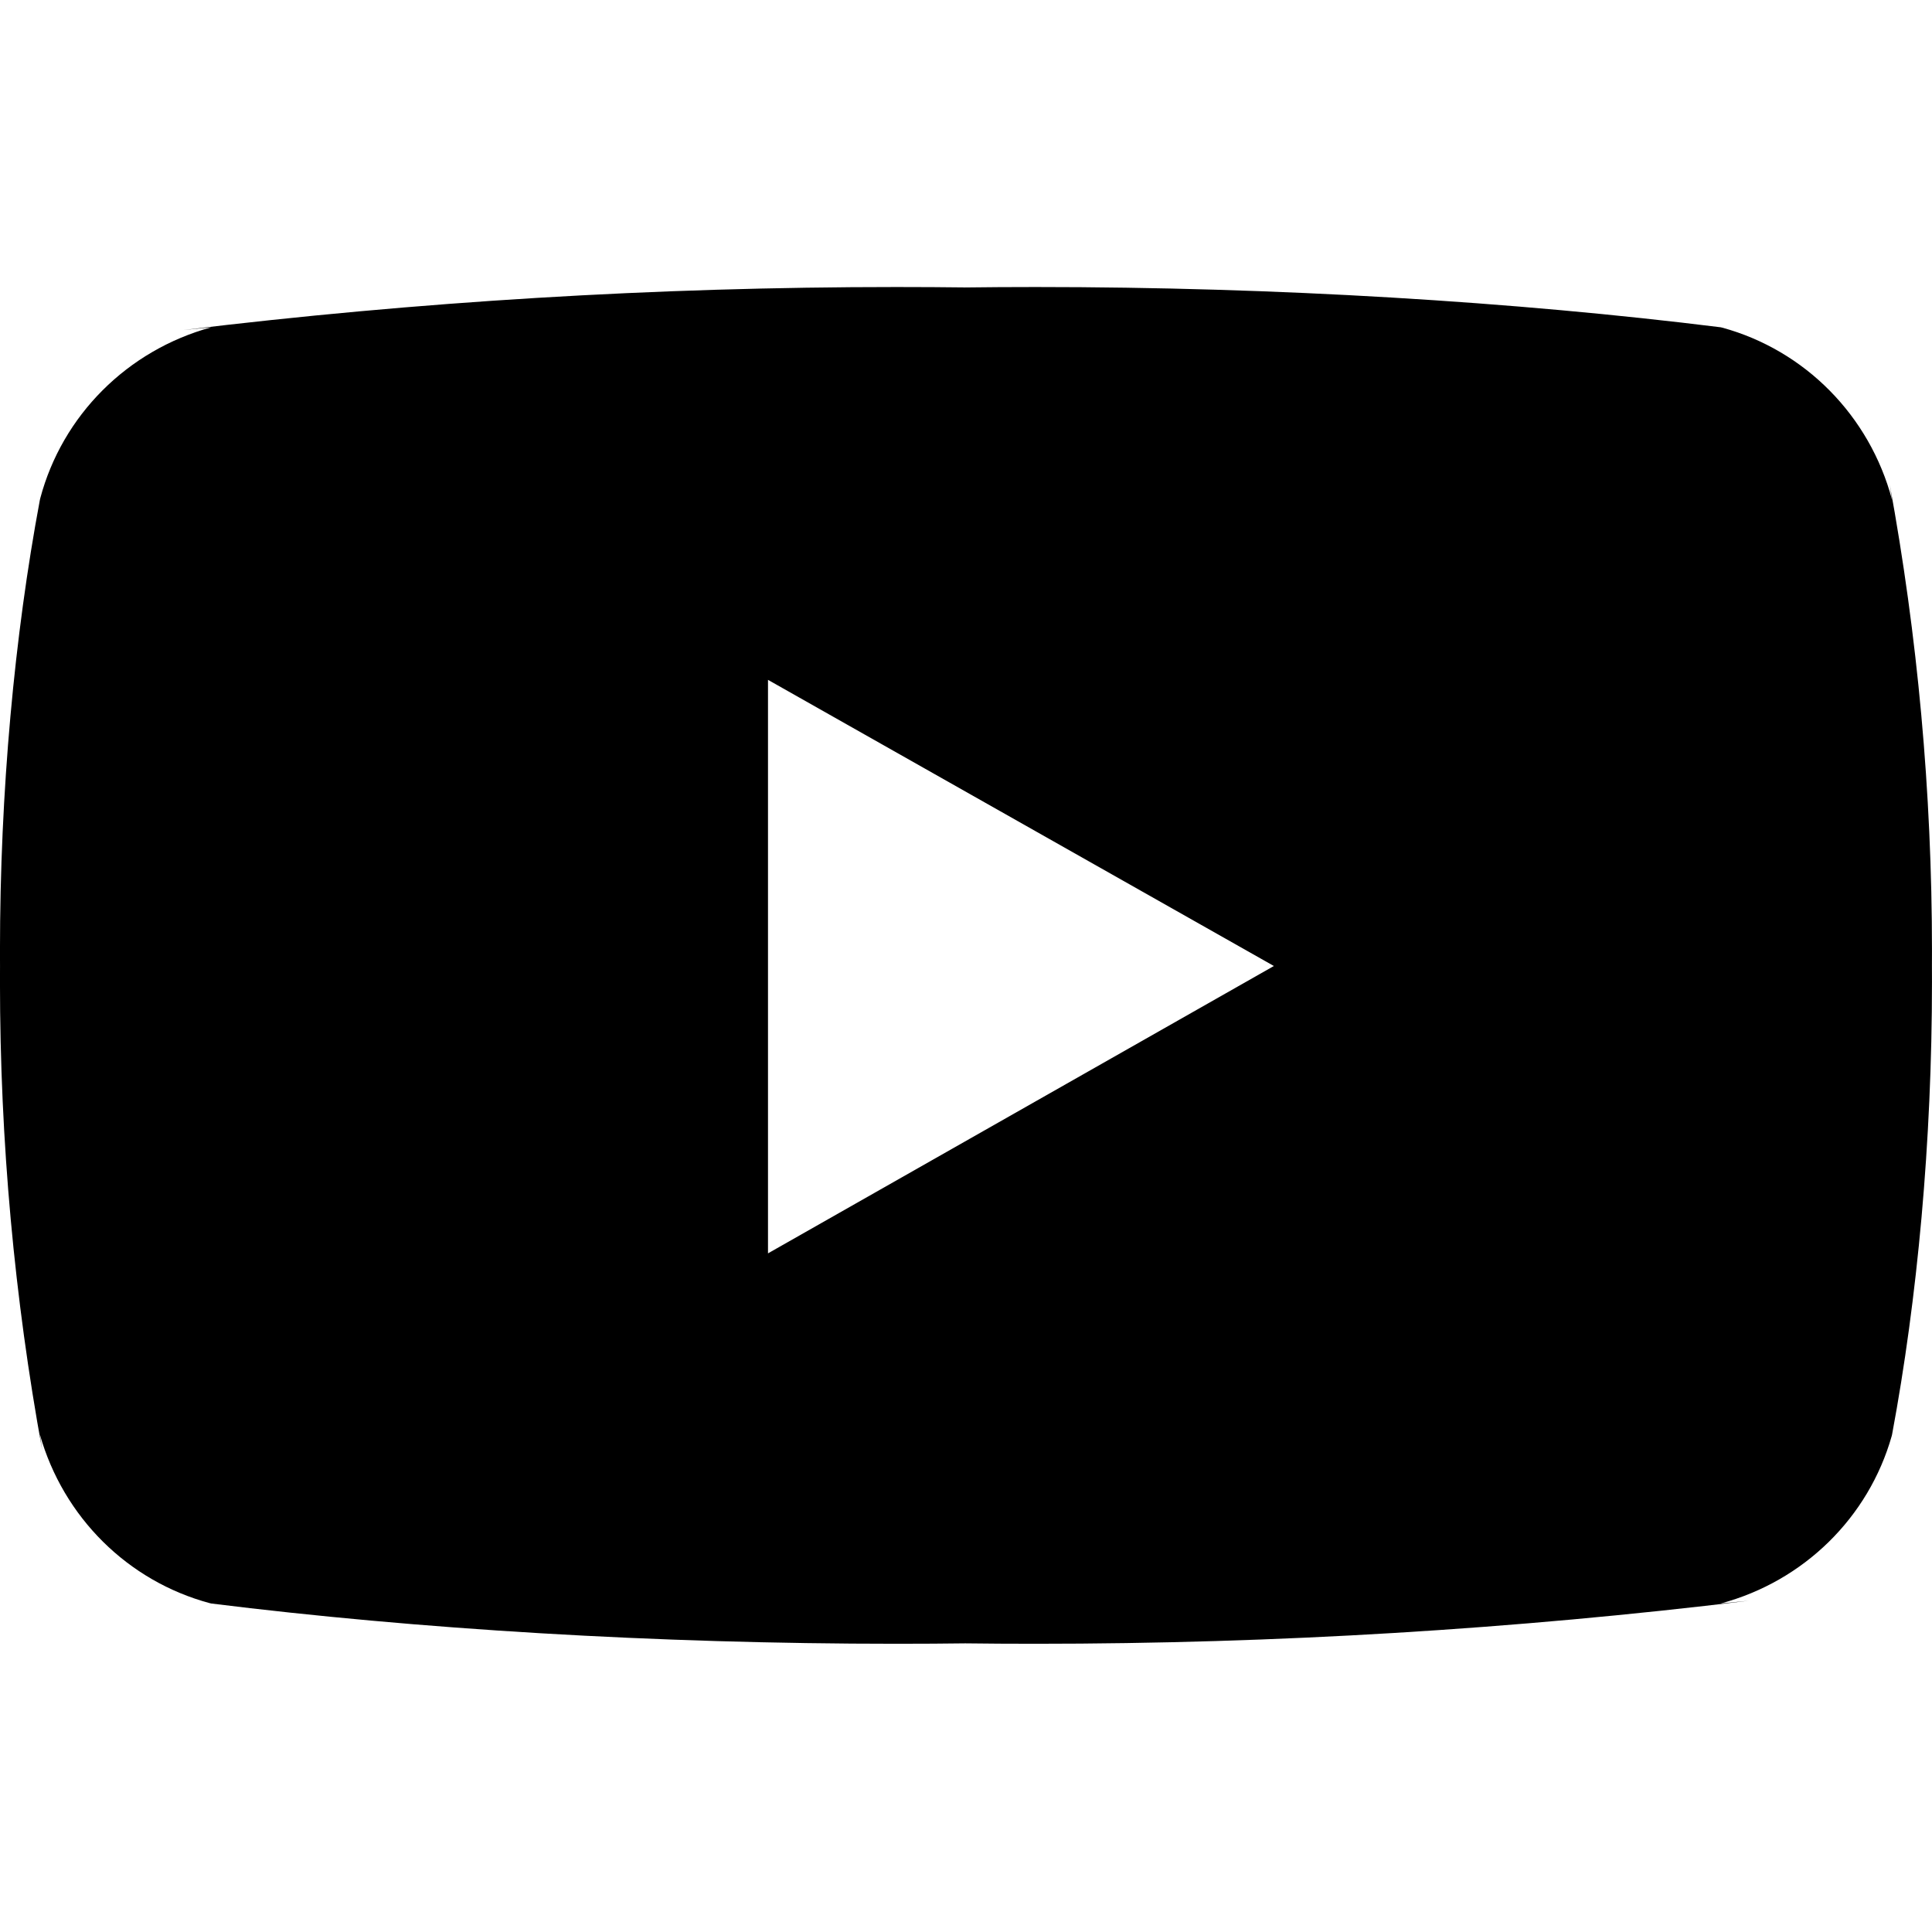 <!-- Generated by IcoMoon.io -->
<svg version="1.1" xmlns="http://www.w3.org/2000/svg" width="80" height="80" viewBox="0 0 80 80">
<title>youtube</title>
<path d="M78.347 20.701c-0.929-3.495-3.614-6.197-7.029-7.133l-0.070-0.016c-8.515-1.061-18.37-1.667-28.367-1.667-1.013 0-2.024 0.006-3.035 0.019l0.153-0.002c-0.857-0.011-1.868-0.017-2.881-0.017-9.997 0-19.852 0.606-29.531 1.782l1.164-0.115c-3.486 0.953-6.171 3.654-7.084 7.080l-0.016 0.070c-1.051 5.613-1.652 12.071-1.652 18.67 0 0.221 0.001 0.442 0.002 0.663l-0-0.034c-0.001 0.196-0.002 0.429-0.002 0.661 0 6.622 0.601 13.104 1.751 19.393l-0.099-0.656c0.974 3.433 3.647 6.073 7.030 6.983l0.070 0.016c8.515 1.061 18.37 1.667 28.367 1.667 1.013 0 2.024-0.006 3.035-0.019l-0.153 0.002c0.857 0.011 1.868 0.017 2.881 0.017 9.997 0 19.852-0.606 29.531-1.782l-1.164 0.115c3.452-0.926 6.125-3.566 7.082-6.929l0.017-0.070c1.051-5.634 1.652-12.115 1.652-18.737 0-0.233-0.001-0.465-0.002-0.697l0 0.036c0.001-0.187 0.002-0.407 0.002-0.629 0-6.599-0.601-13.056-1.751-19.322l0.099 0.652zM31.801 51.949v-23.798l20.948 11.849-20.948 11.899z"></path>
</svg>
